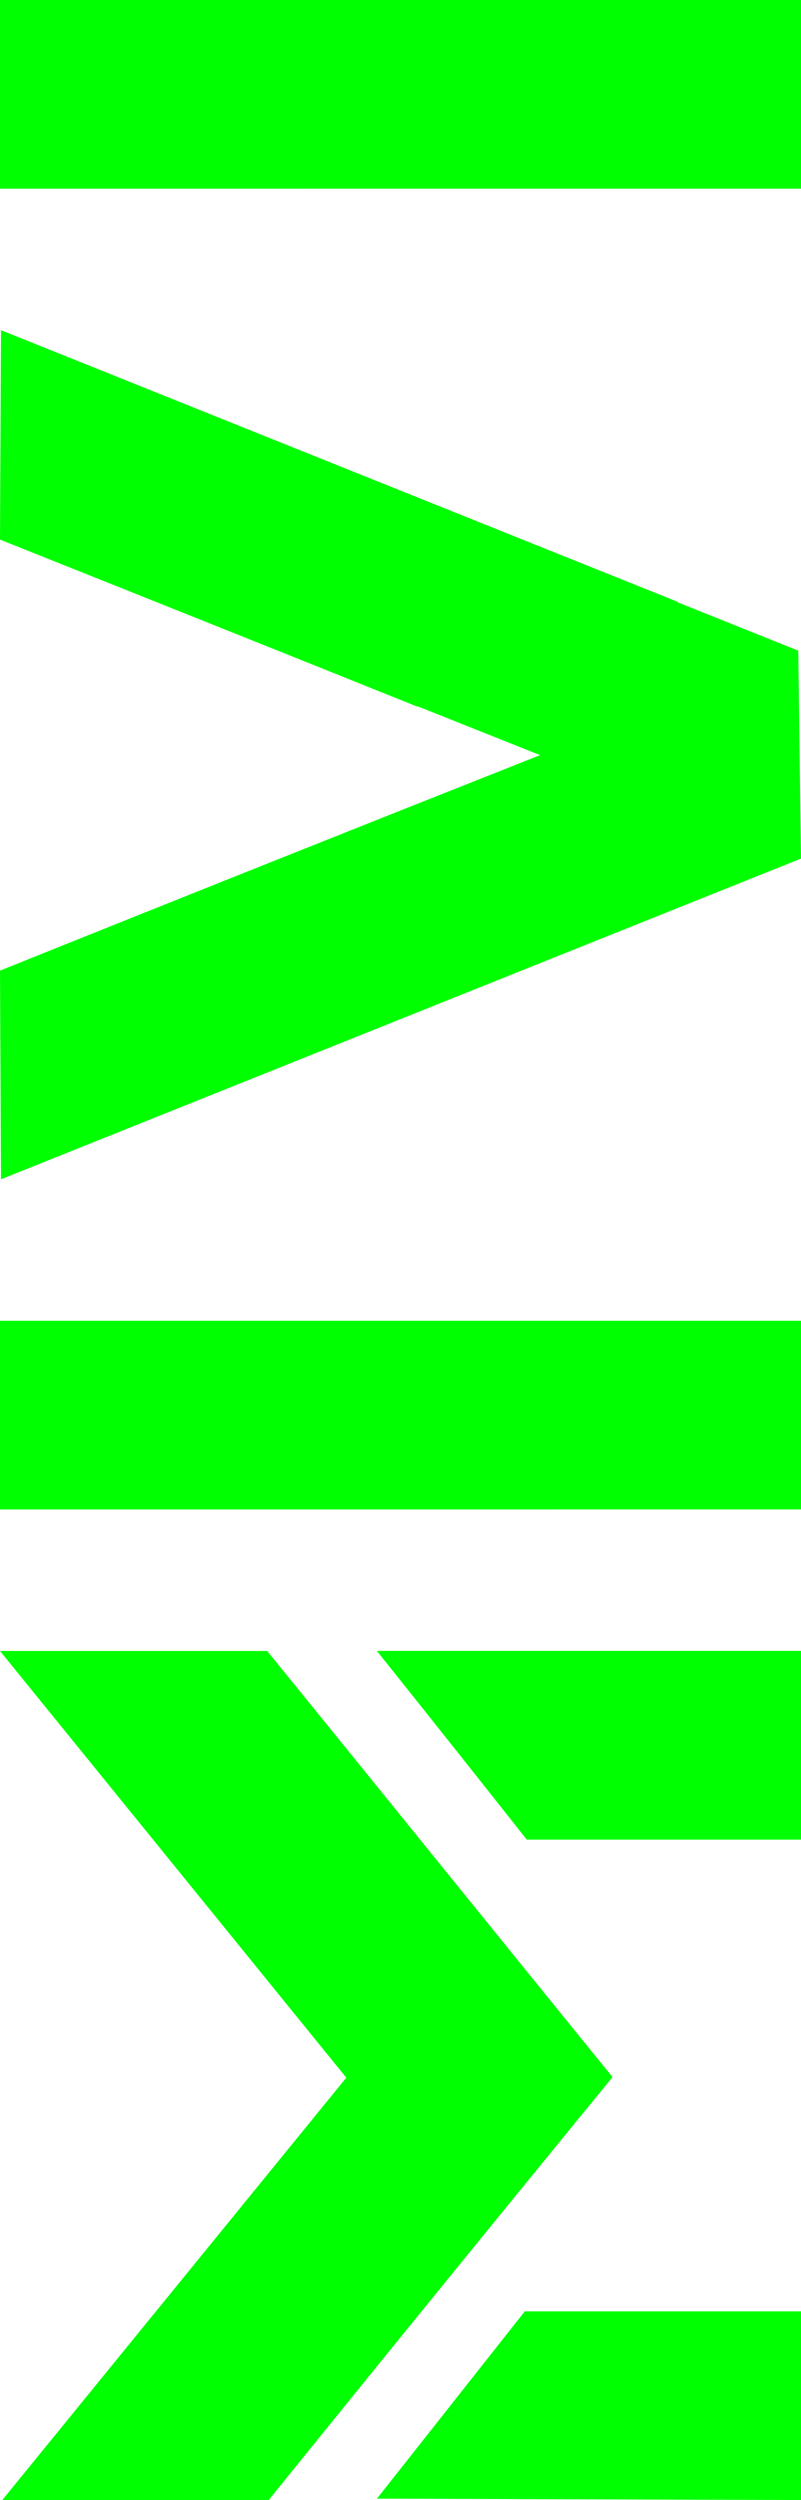 <svg xmlns="http://www.w3.org/2000/svg" width="45.567" height="142.062" viewBox="0 0 45.567 142.062">
  <path id="mivi-logo.b54ad5ef1fe59e25b9df245442e610be" d="M.079,21.443l10.643,8.411V45.567H0ZM105.09,45.412l2.752-6.872.014.029L123.3.058h-.024L111.43,0H111.4q-3.377,8.474-6.758,16.922l-2.738,6.829.014.029-2.766,6.944C95.093,20.463,91.022,10.248,86.906,0L75.051.058,93.274,45.567Zm-48.8.155H67.01V0H56.289Zm75.051,0h10.722V0H131.34ZM24,19.7,48.247,0V15.2c-8.111,6.6-16.1,13.048-24.213,19.647Q12.052,25.035,0,15.287V.129Zm24.251,1.741V45.567H37.526v-15.6Q42.9,25.718,48.247,21.443Z" transform="translate(0 142.062) rotate(-90)" fill="lime" fill-rule="evenodd"/>
</svg>
